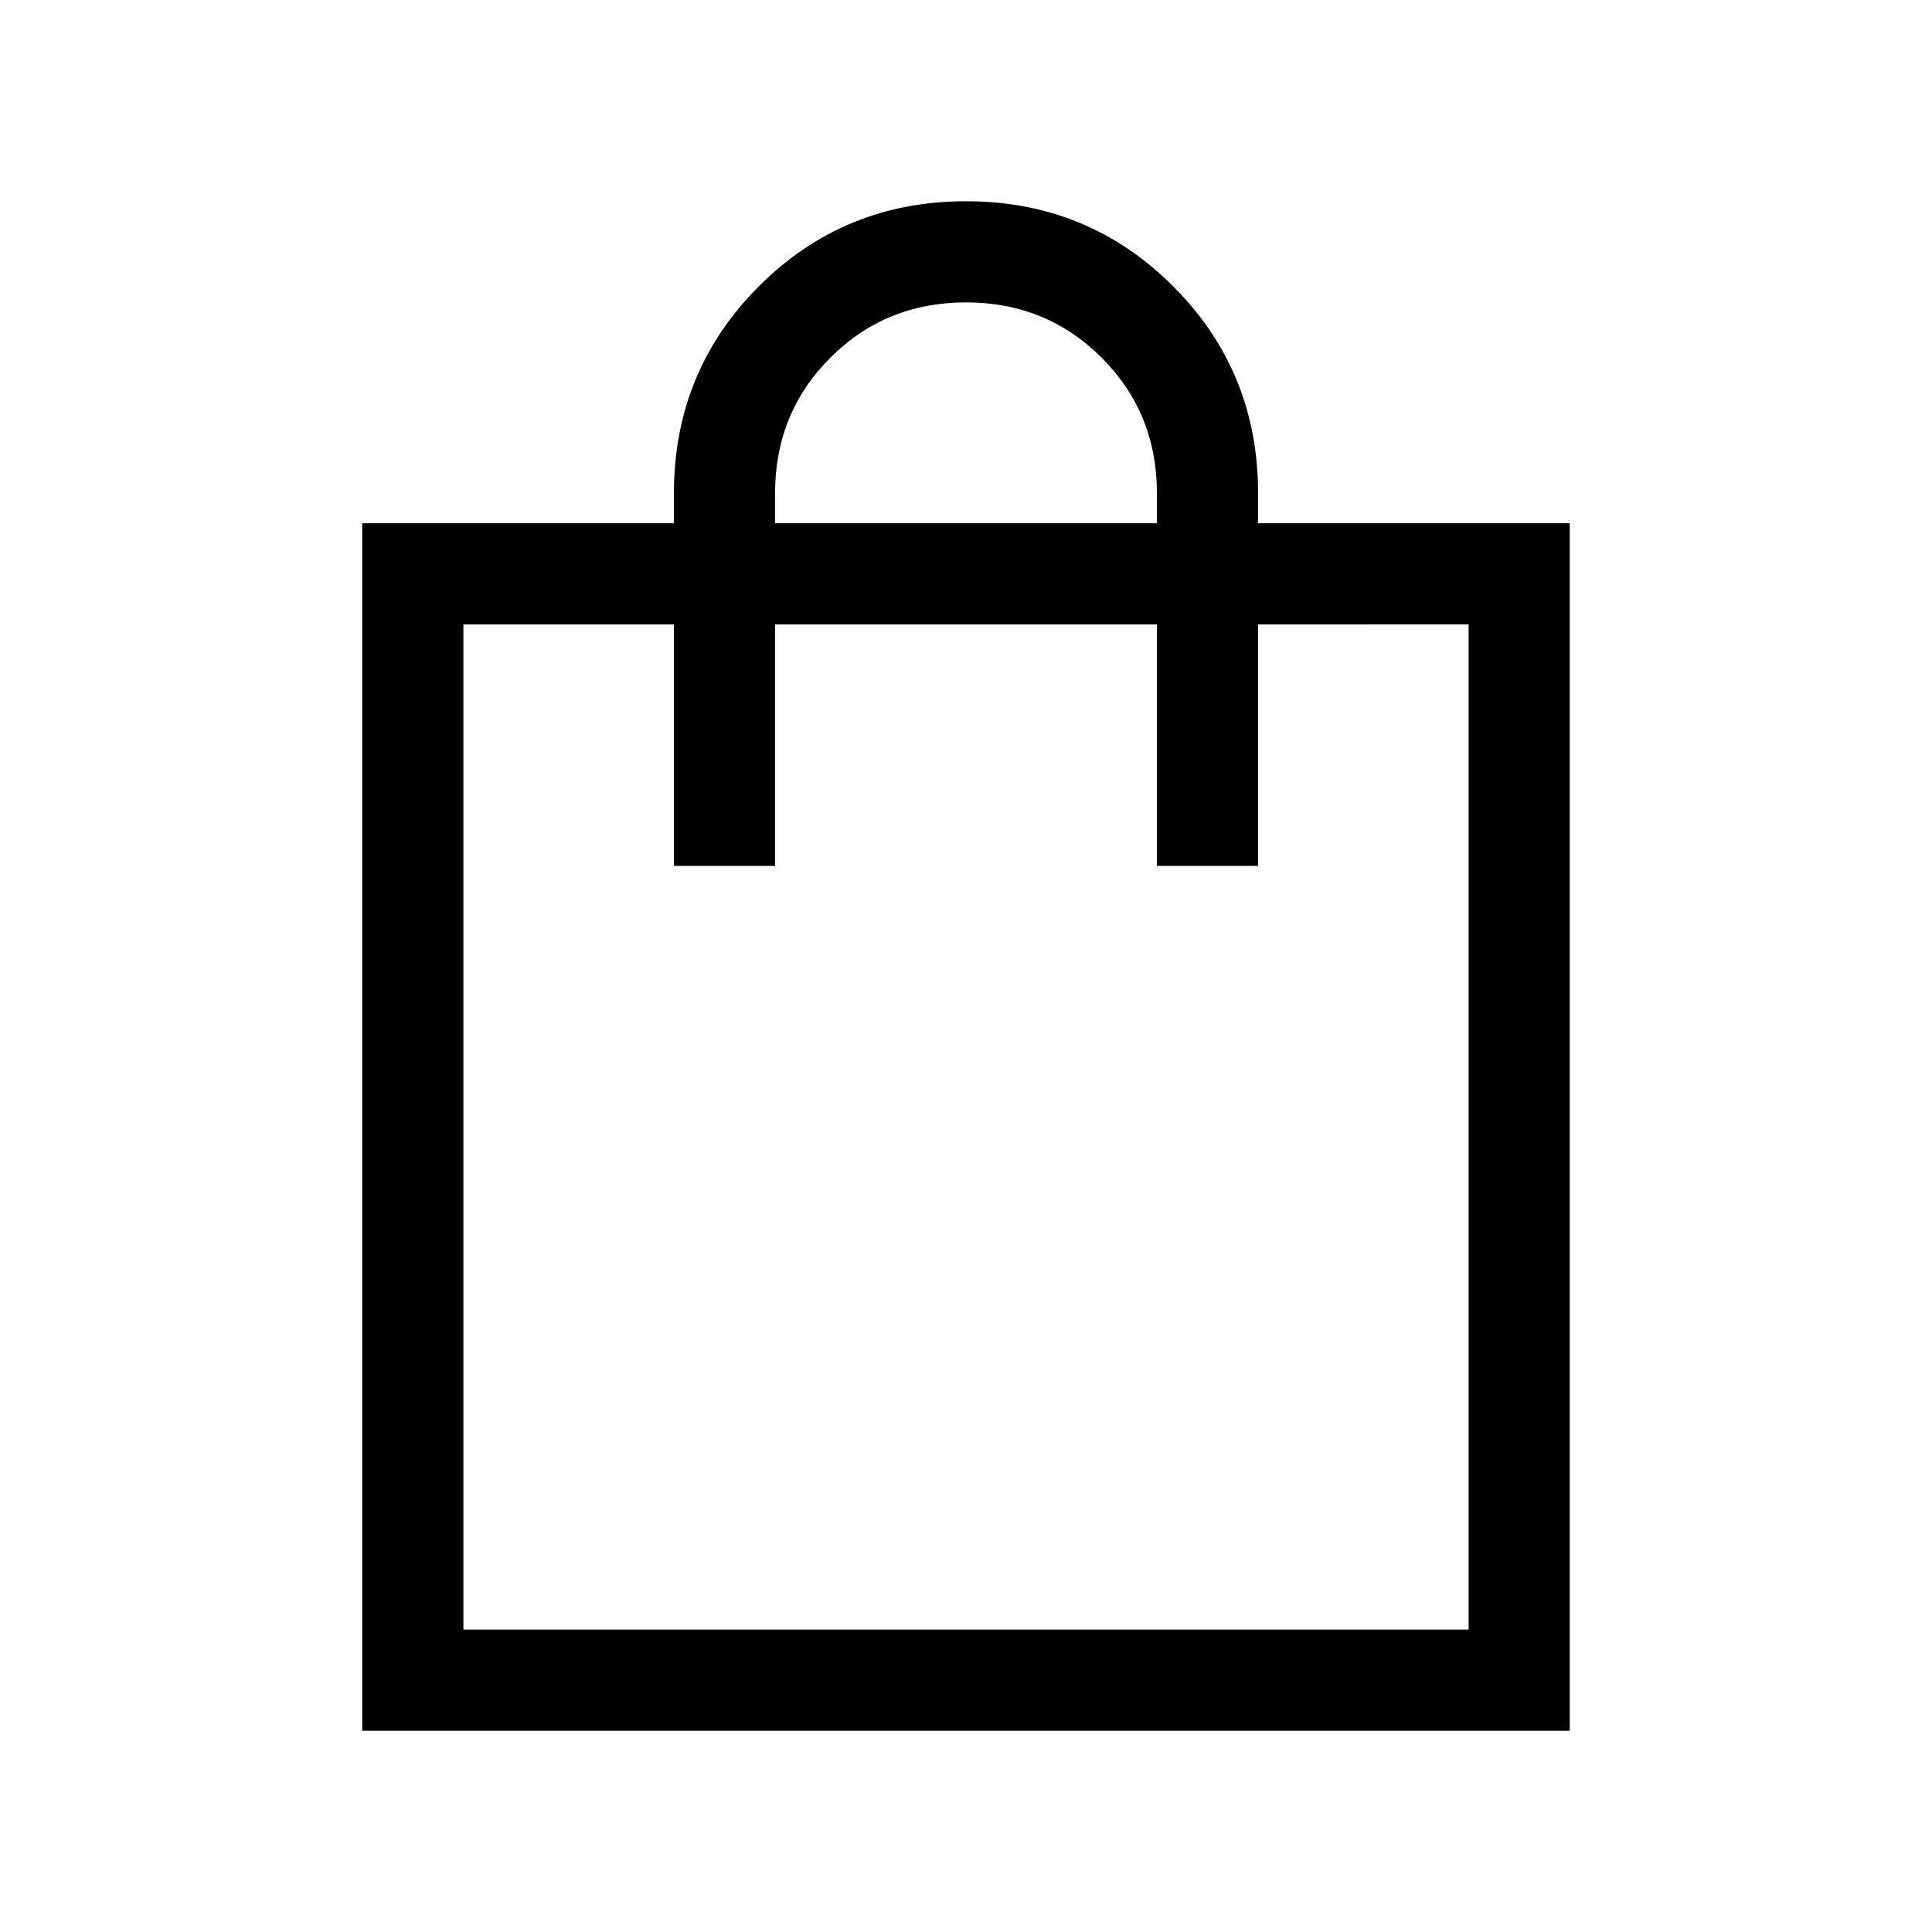 <svg xmlns="http://www.w3.org/2000/svg" height="40" viewBox="0 -960 960 960" width="40"><path d="M180-100v-600h154.87v-14.87q0-60.67 42.23-102.9Q419.33-860 480-860q60.67 0 102.9 42.23 42.23 42.23 42.23 102.9V-700H780v600H180Zm50.26-50.26h499.48v-499.48H625.13v120h-50.26v-120H385.13v120h-50.26v-120H230.26v499.48ZM385.13-700h189.74v-14.87q0-39.92-27.47-67.4-27.48-27.47-67.4-27.47t-67.4 27.47q-27.47 27.48-27.47 67.4V-700ZM230.26-150.26v-499.48 499.48Z"/></svg>